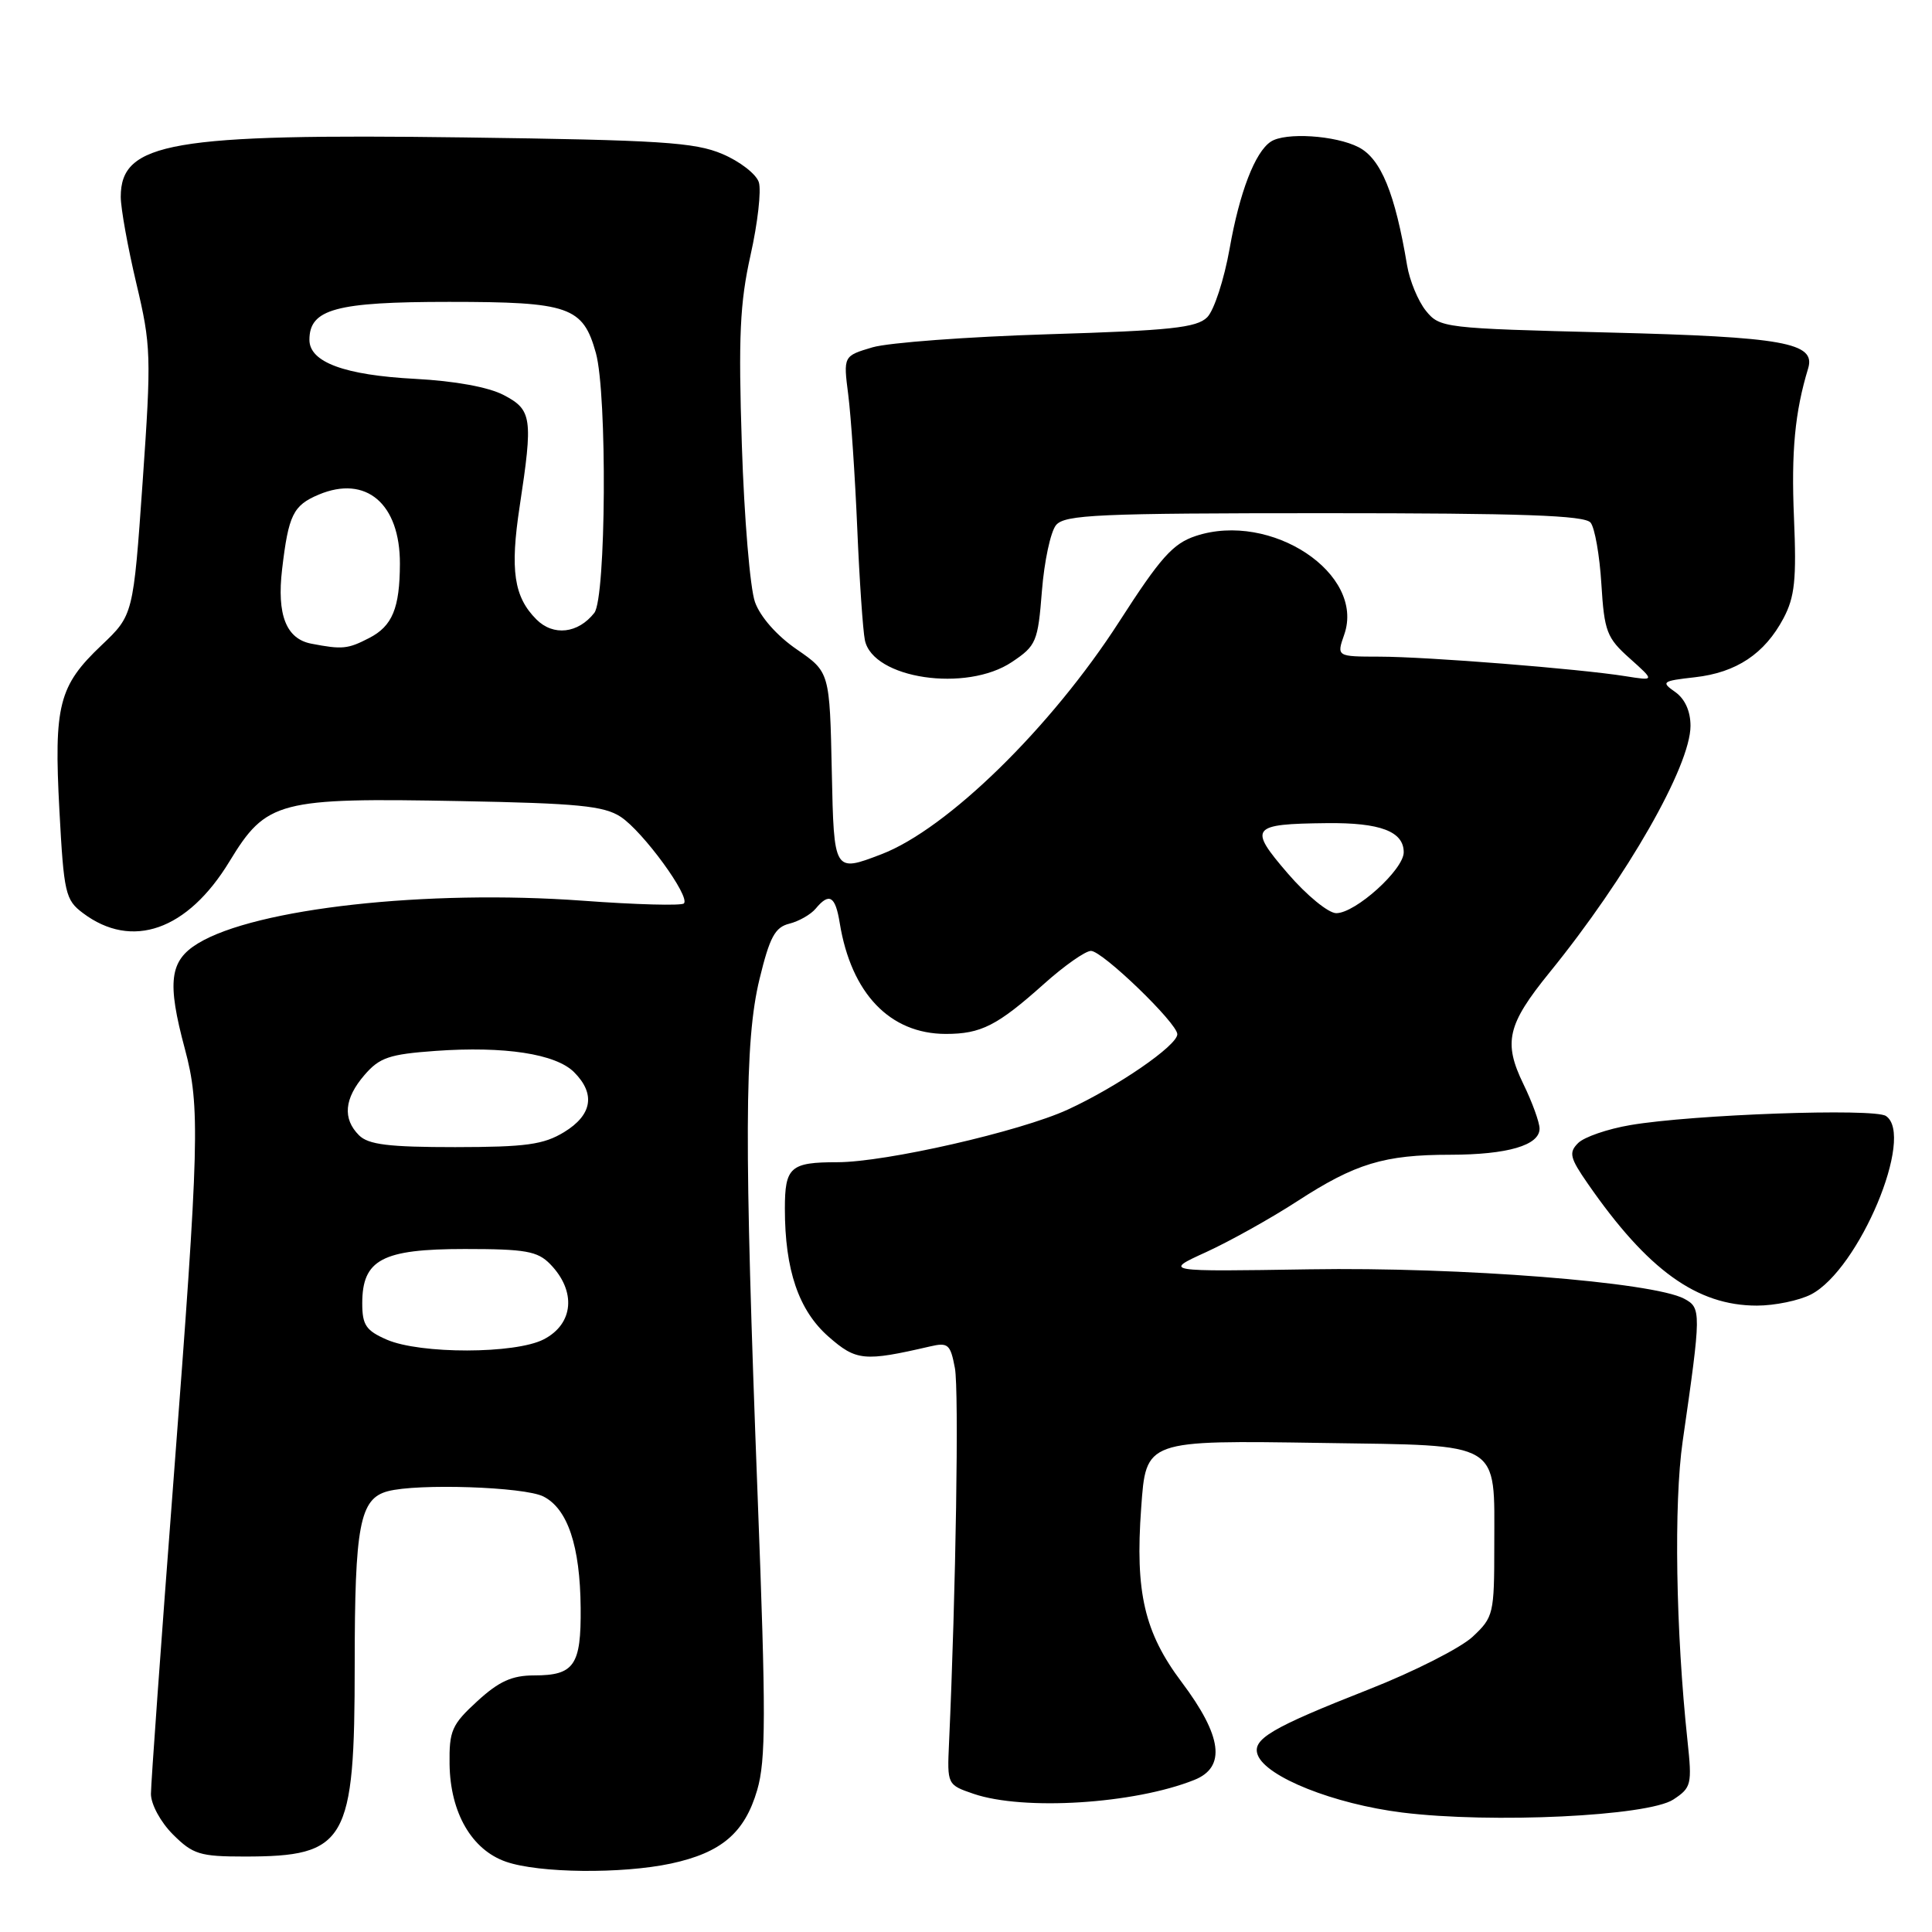 <?xml version="1.0" encoding="UTF-8" standalone="no"?>
<!DOCTYPE svg PUBLIC "-//W3C//DTD SVG 1.1//EN" "http://www.w3.org/Graphics/SVG/1.1/DTD/svg11.dtd" >
<svg xmlns="http://www.w3.org/2000/svg" xmlns:xlink="http://www.w3.org/1999/xlink" version="1.1" viewBox="0 0 256 256">
 <g >
 <path fill="currentColor"
d=" M 88.91 246.93 C 95.59 245.49 98.67 242.87 100.33 237.20 C 101.49 233.23 101.50 227.18 100.40 198.50 C 98.59 151.17 98.64 137.97 100.64 129.73 C 101.99 124.17 102.69 122.86 104.60 122.39 C 105.87 122.07 107.44 121.17 108.08 120.40 C 109.88 118.23 110.69 118.71 111.27 122.31 C 112.79 131.63 117.91 136.99 125.32 137.00 C 130.00 137.00 132.14 135.91 138.36 130.35 C 141.03 127.96 143.82 126.00 144.56 126.00 C 146.08 126.00 156.00 135.58 156.00 137.04 C 156.00 138.54 148.06 144.00 141.50 147.02 C 135.18 149.93 117.34 154.00 110.94 154.00 C 104.72 154.00 104.00 154.64 104.00 160.16 C 104.00 168.28 105.83 173.64 109.78 177.11 C 113.45 180.33 114.50 180.43 123.19 178.42 C 125.63 177.85 125.93 178.10 126.53 181.28 C 127.08 184.23 126.66 210.92 125.75 230.99 C 125.50 236.46 125.52 236.50 129.00 237.69 C 135.62 239.95 150.28 239.04 158.25 235.85 C 162.49 234.16 161.95 230.04 156.57 222.88 C 151.64 216.32 150.40 210.99 151.21 199.84 C 151.86 190.78 151.68 190.84 175.33 191.20 C 199.21 191.56 198.00 190.84 198.00 204.79 C 198.00 213.86 197.90 214.29 195.13 216.88 C 193.54 218.36 187.36 221.50 181.38 223.85 C 168.39 228.96 165.86 230.46 166.66 232.55 C 167.78 235.47 176.76 239.04 185.80 240.17 C 197.68 241.64 218.35 240.65 221.72 238.45 C 224.12 236.87 224.22 236.46 223.60 230.64 C 222.05 216.14 221.78 199.21 222.96 191.00 C 225.44 173.79 225.44 173.31 223.17 172.09 C 219.03 169.88 193.51 167.87 173.54 168.19 C 154.14 168.50 154.14 168.50 159.82 165.91 C 162.94 164.48 168.38 161.45 171.89 159.17 C 179.59 154.17 183.40 153.01 192.18 153.01 C 199.75 153.00 204.00 151.76 204.00 149.55 C 204.00 148.73 203.04 146.07 201.86 143.65 C 199.17 138.11 199.72 135.76 205.33 128.85 C 215.58 116.23 224.00 101.49 224.00 96.18 C 224.00 94.23 223.26 92.60 221.97 91.69 C 220.06 90.36 220.23 90.23 224.58 89.74 C 230.09 89.12 233.82 86.63 236.32 81.93 C 237.82 79.09 238.06 76.80 237.71 68.58 C 237.34 59.83 237.83 54.60 239.59 48.81 C 240.62 45.41 236.37 44.64 213.16 44.06 C 191.32 43.51 190.78 43.45 188.94 41.18 C 187.91 39.90 186.79 37.20 186.45 35.18 C 184.85 25.59 182.98 21.04 180.03 19.51 C 176.97 17.93 170.30 17.50 168.39 18.77 C 166.30 20.14 164.24 25.49 162.93 32.95 C 162.20 37.04 160.87 41.13 159.96 42.04 C 158.57 43.43 155.08 43.80 138.90 44.29 C 128.23 44.62 117.75 45.40 115.62 46.02 C 111.74 47.17 111.74 47.17 112.40 52.33 C 112.76 55.17 113.30 63.12 113.59 70.00 C 113.88 76.88 114.34 83.54 114.60 84.82 C 115.65 89.94 128.05 91.78 134.10 87.71 C 137.31 85.56 137.53 85.04 138.06 78.30 C 138.37 74.38 139.21 70.45 139.93 69.58 C 141.08 68.20 145.47 68.00 175.50 68.00 C 201.70 68.00 209.99 68.29 210.76 69.25 C 211.32 69.94 211.96 73.60 212.19 77.38 C 212.58 83.68 212.90 84.52 215.95 87.24 C 219.28 90.22 219.28 90.22 215.39 89.60 C 209.27 88.62 189.08 87.02 182.80 87.01 C 177.10 87.00 177.10 87.00 178.12 84.08 C 180.93 76.02 168.42 67.72 158.44 71.02 C 155.42 72.02 153.77 73.87 148.31 82.36 C 139.29 96.38 125.50 109.87 116.77 113.20 C 110.50 115.60 110.50 115.60 110.22 102.33 C 109.94 89.06 109.94 89.06 105.58 86.05 C 102.95 84.25 100.74 81.74 100.04 79.78 C 99.39 77.97 98.61 68.62 98.30 59.00 C 97.83 44.59 98.04 40.14 99.45 33.81 C 100.40 29.58 100.89 25.24 100.55 24.15 C 100.21 23.07 98.03 21.38 95.71 20.40 C 92.06 18.85 87.48 18.56 61.49 18.21 C 22.72 17.69 16.00 18.85 16.00 26.08 C 16.00 27.60 16.93 32.75 18.06 37.53 C 20.02 45.78 20.07 47.12 18.90 63.86 C 17.66 81.50 17.66 81.50 13.45 85.50 C 7.78 90.88 7.13 93.43 7.87 107.35 C 8.46 118.35 8.66 119.24 10.98 120.98 C 17.48 125.88 24.86 123.28 30.41 114.14 C 35.30 106.10 36.88 105.69 61.03 106.15 C 76.55 106.44 80.02 106.78 82.24 108.23 C 85.20 110.17 91.51 118.82 90.62 119.71 C 90.30 120.03 84.28 119.87 77.24 119.35 C 56.57 117.84 33.89 120.35 26.24 125.00 C 22.46 127.30 22.11 130.11 24.50 139.00 C 26.54 146.60 26.42 151.29 23.00 196.00 C 21.35 217.59 20.00 236.36 20.00 237.70 C 20.00 239.08 21.28 241.44 22.92 243.08 C 25.56 245.71 26.49 246.00 32.38 246.00 C 45.92 246.00 47.00 244.12 47.00 220.60 C 47.00 202.12 47.67 198.59 51.37 197.60 C 55.32 196.54 69.47 197.01 72.00 198.29 C 75.22 199.92 76.87 204.84 76.94 213.05 C 77.01 220.66 76.09 222.00 70.79 222.00 C 67.84 222.00 66.12 222.78 63.24 225.42 C 59.86 228.52 59.51 229.32 59.57 233.77 C 59.66 240.20 62.51 245.12 67.05 246.69 C 71.42 248.21 82.40 248.32 88.91 246.93 Z  M 239.97 171.52 C 246.33 168.23 253.79 150.45 249.89 147.87 C 248.29 146.82 224.28 147.67 216.03 149.08 C 213.02 149.59 209.91 150.66 209.11 151.46 C 207.85 152.72 208.01 153.41 210.39 156.84 C 218.32 168.29 224.85 173.00 232.80 173.00 C 235.16 173.00 238.39 172.33 239.97 171.52 Z  M 51.25 177.51 C 48.50 176.31 48.00 175.58 48.00 172.70 C 48.00 166.90 50.64 165.50 61.58 165.50 C 69.63 165.50 71.22 165.78 72.90 167.50 C 76.39 171.08 76.02 175.42 72.05 177.47 C 68.29 179.42 55.69 179.44 51.25 177.51 Z  M 47.57 150.43 C 45.37 148.23 45.61 145.56 48.30 142.44 C 50.29 140.13 51.58 139.69 57.71 139.25 C 66.85 138.60 73.64 139.64 76.07 142.07 C 78.94 144.94 78.47 147.74 74.75 150.01 C 72.02 151.67 69.70 151.99 60.32 152.00 C 51.49 152.00 48.81 151.67 47.57 150.43 Z  M 170.65 115.75 C 165.38 109.63 165.72 109.18 175.82 109.07 C 182.89 108.99 186.00 110.17 186.00 112.93 C 186.00 115.23 179.61 121.00 177.06 121.00 C 176.02 121.00 173.14 118.64 170.65 115.75 Z  M 41.25 85.29 C 37.92 84.65 36.67 81.47 37.38 75.43 C 38.23 68.23 38.84 66.97 42.23 65.54 C 48.51 62.90 53.01 66.74 52.99 74.70 C 52.97 80.59 51.99 82.96 48.92 84.54 C 46.08 86.01 45.35 86.08 41.25 85.29 Z  M 71.08 82.08 C 68.09 79.09 67.57 75.56 68.86 67.09 C 70.64 55.38 70.49 54.31 66.75 52.35 C 64.73 51.29 60.28 50.48 55.00 50.20 C 45.65 49.71 41.00 47.99 41.00 45.03 C 41.00 40.95 44.51 40.00 59.50 40.00 C 75.44 40.00 77.25 40.63 78.96 46.78 C 80.47 52.25 80.31 79.22 78.75 81.21 C 76.60 83.95 73.32 84.32 71.08 82.08 Z "/>
</g>
</svg>